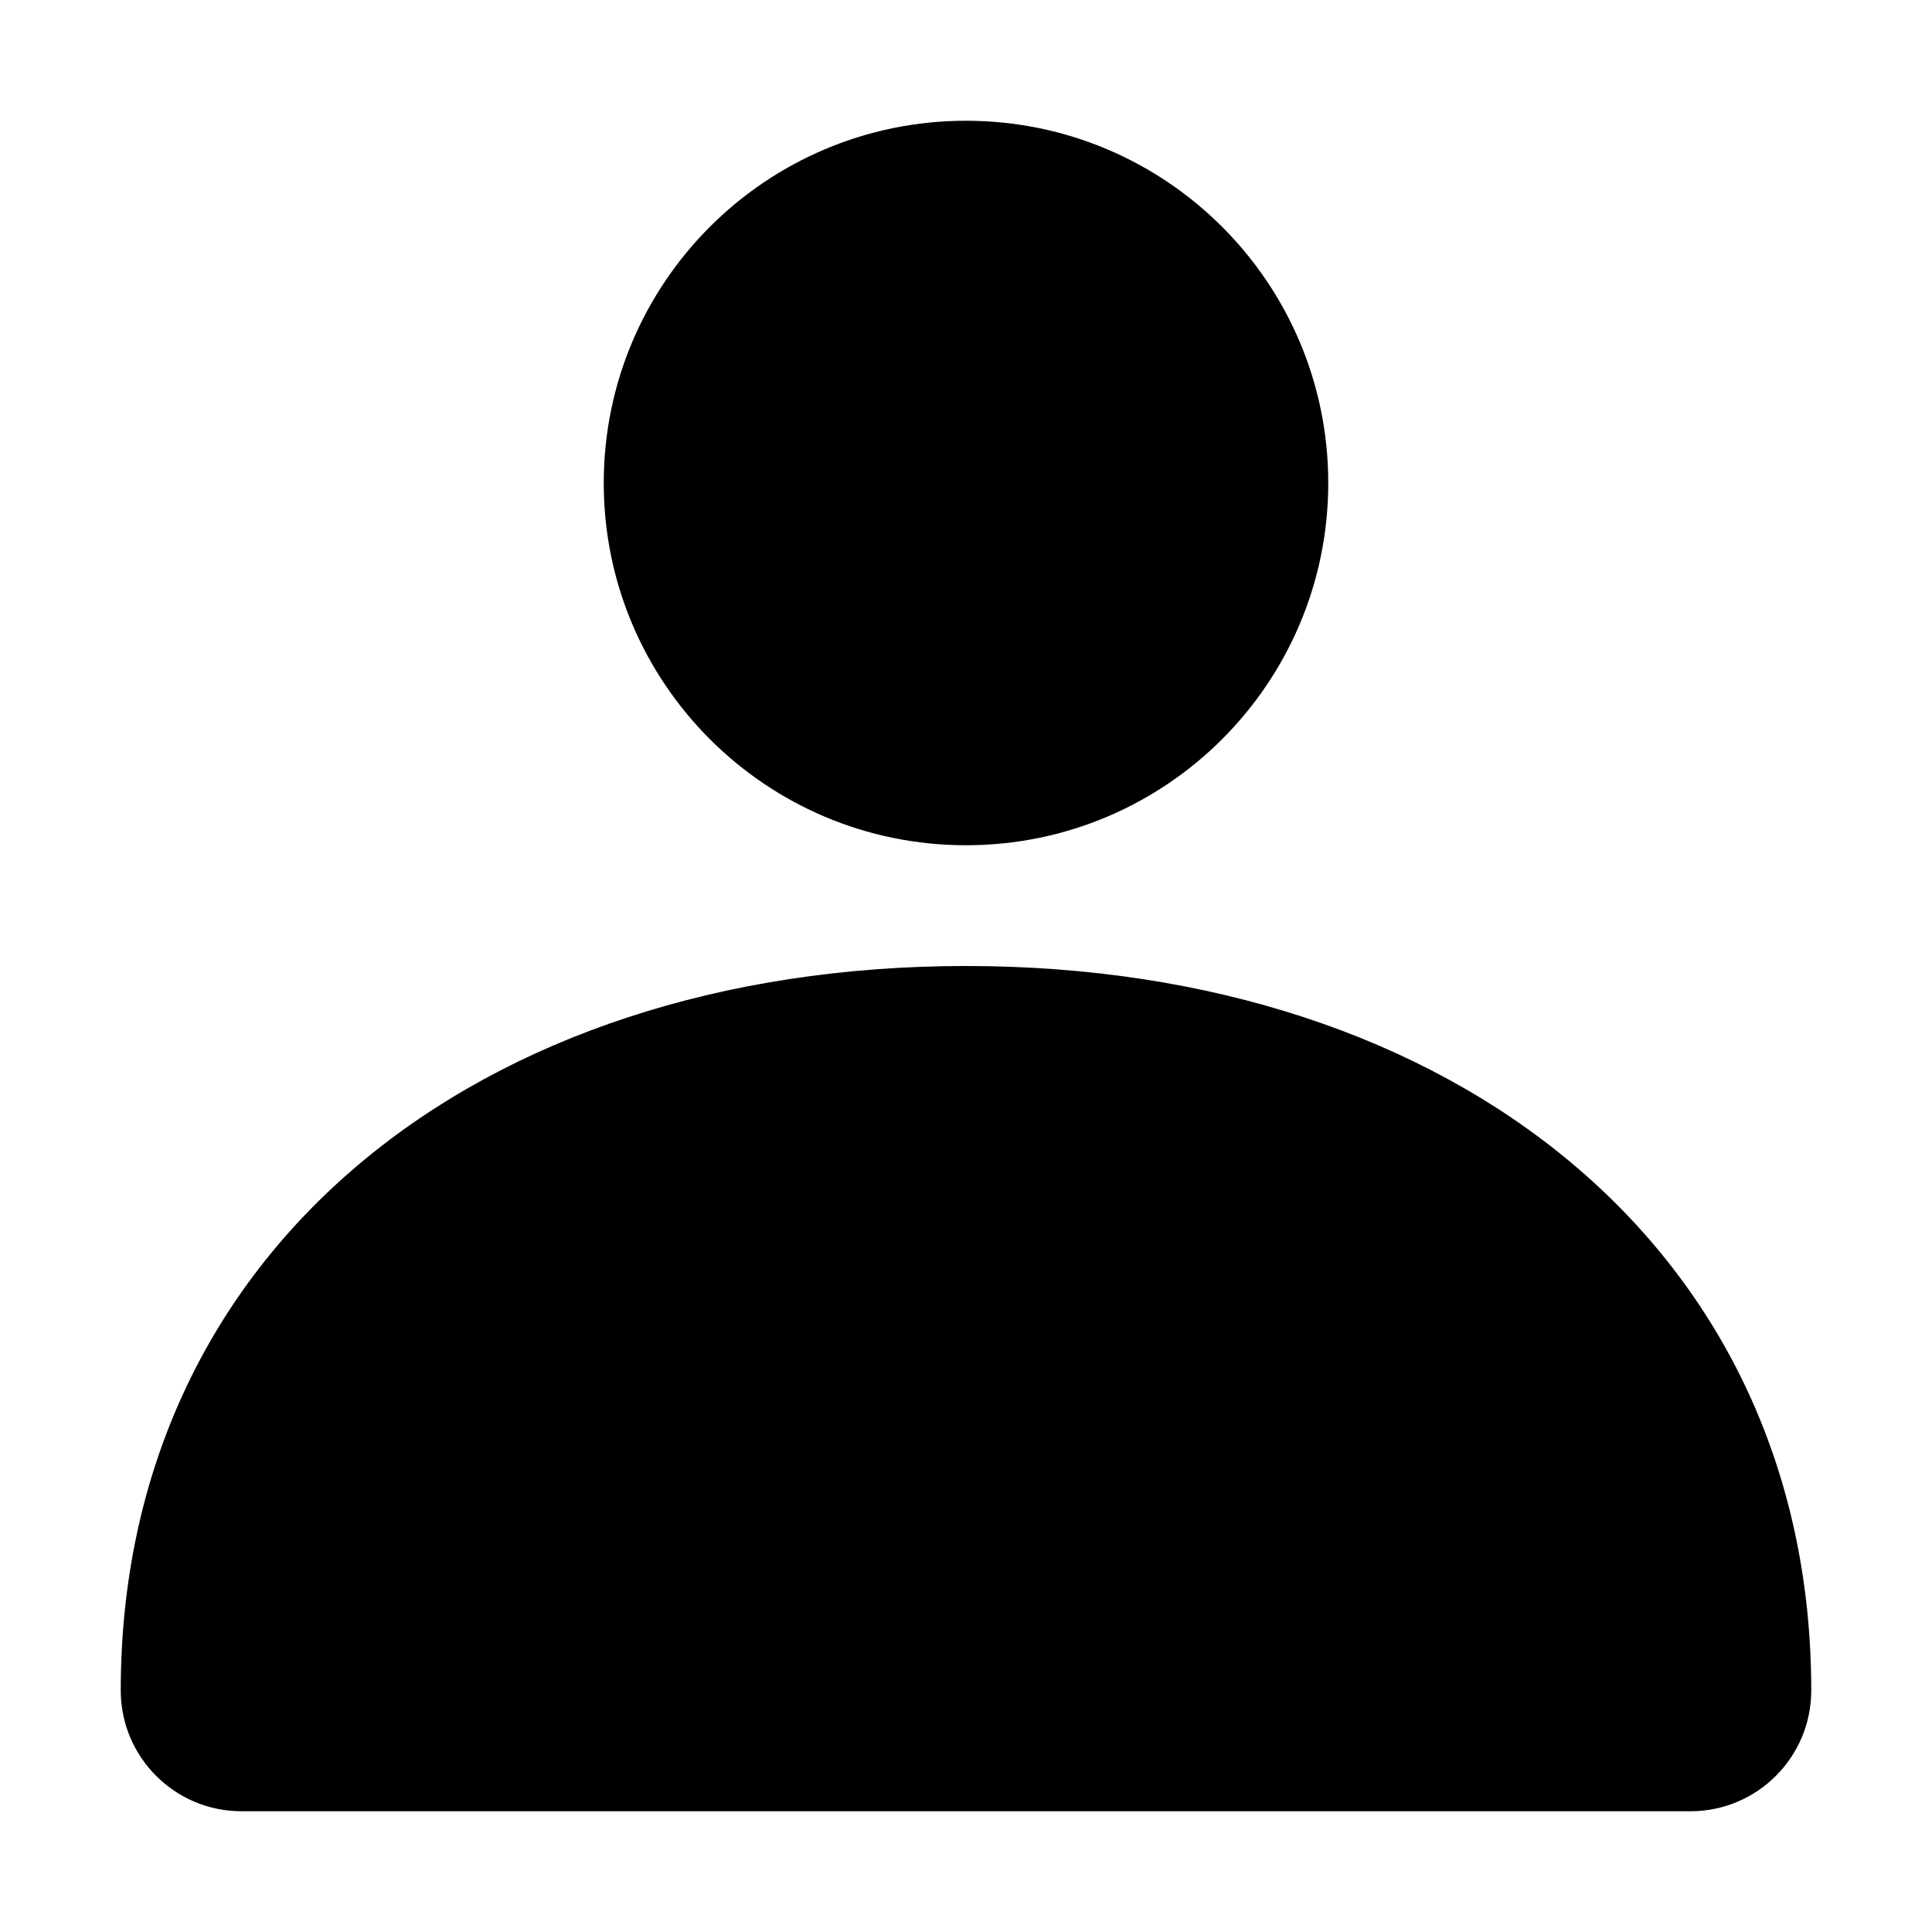 <?xml version="1.0" encoding="UTF-8"?>
<svg width="16px" height="16px" viewBox="0 0 16 16" version="1.1" xmlns="http://www.w3.org/2000/svg" xmlns:xlink="http://www.w3.org/1999/xlink">
    <!-- Generator: Sketch 48.2 (47327) - http://www.bohemiancoding.com/sketch -->
    <title>single-solid</title>
    <desc>Created with Sketch.</desc>
    <defs></defs>
    <g id="16px-solid" stroke="none" stroke-width="1" fill="none" fill-rule="evenodd" transform="translate(-432, -48)">
        <g id="single-solid" transform="translate(432, 48)" fill="#000000" fill-rule="nonzero">
            <path d="M15,14 C15,14.552 14.552,15 14,15 L2,15 C1.448,15 1,14.552 1,14 C1,10.355 3.955,8 8,8 C12.045,8 15,10.355 15,14 Z M8,7 C6.343,7 5,5.657 5,4 C5,2.343 6.343,1 8,1 C9.657,1 11,2.343 11,4 C11,5.657 9.657,7 8,7 Z" id="shape"></path>
        </g>
    </g>
</svg>